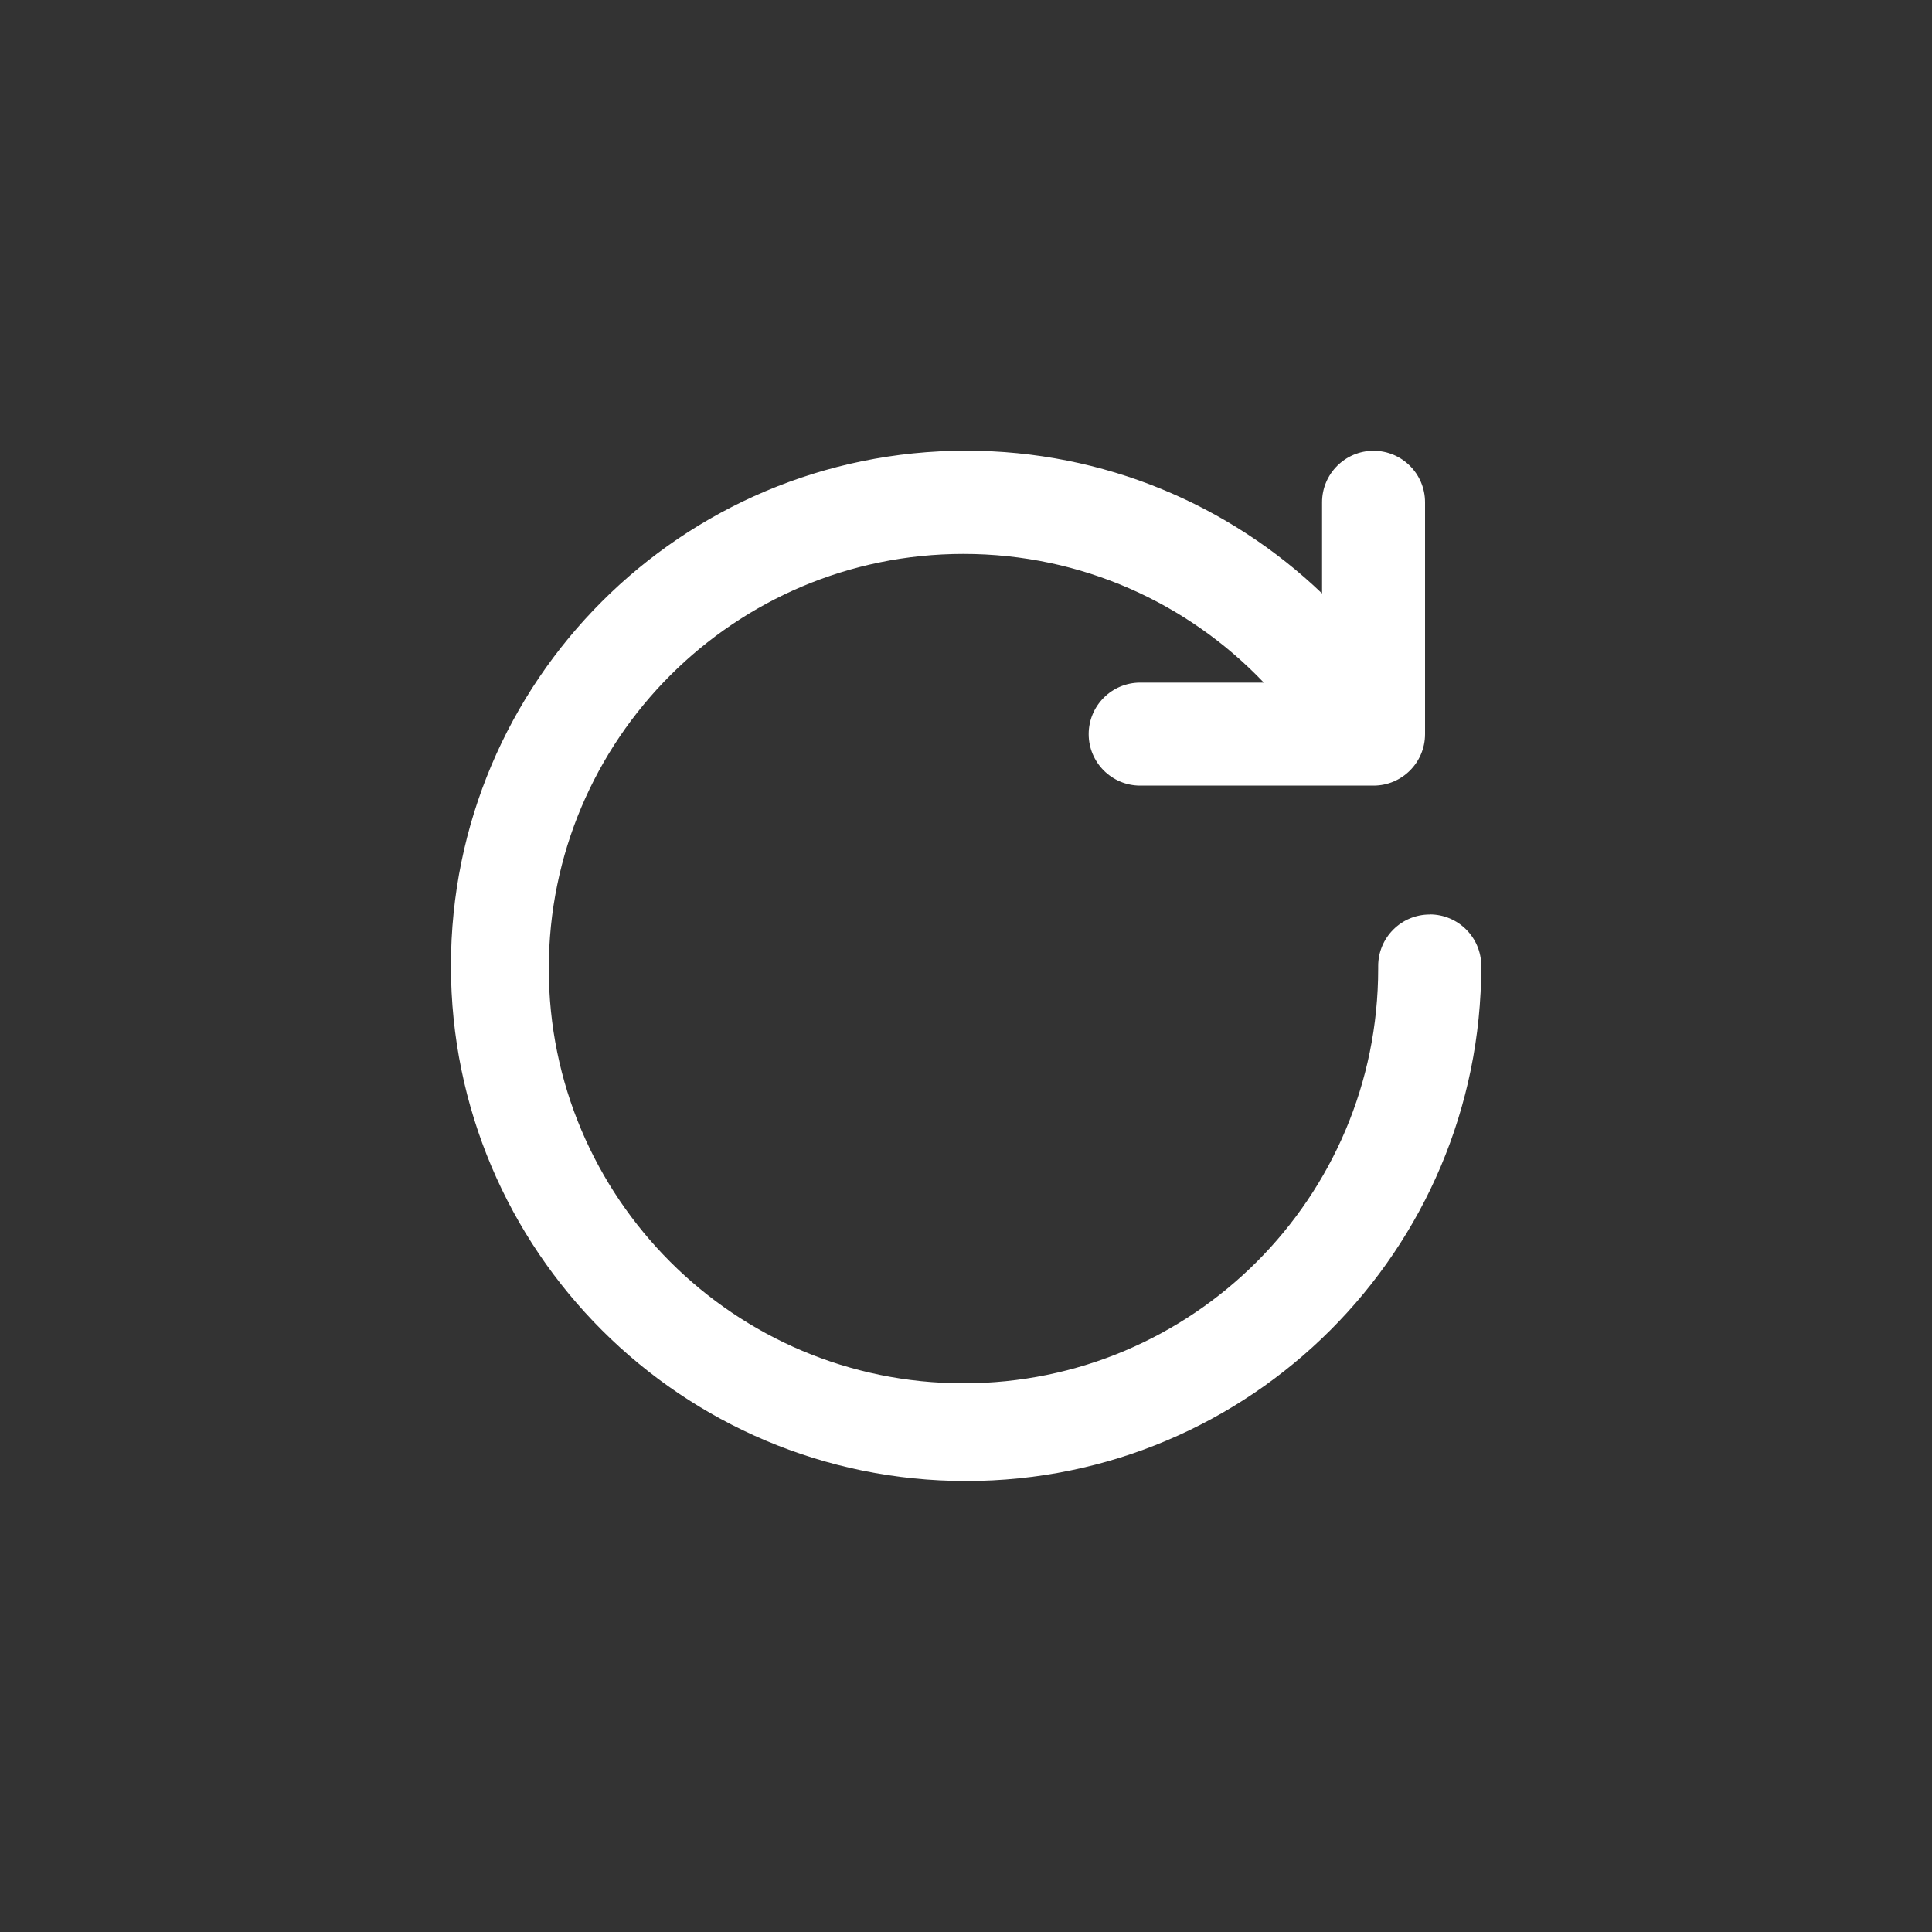 <!-- Generated by IcoMoon.io -->
<svg version="1.1" xmlns="http://www.w3.org/2000/svg" width="40" height="40" viewBox="0 0 40 40">
<rect x="0" y="0" width="40" height="40" fill="#333333" stroke="none"/>
<title>ul-redo</title>
<path fill="#fff" d="M29.6 18.934c-0.589 0-1.066 0.478-1.066 1.066v0c0 0.016 0 0.035 0 0.054 0 4.742-3.844 8.586-8.586 8.586s-8.586-3.844-8.586-8.586c0-4.742 3.844-8.586 8.586-8.586 2.445 0 4.651 1.022 6.215 2.662l0.003 0.003h-2.56c-0.589 0-1.066 0.478-1.066 1.066s0.478 1.066 1.066 1.066v0h4.832c0.589 0 1.066-0.478 1.066-1.066v0-4.8c0-0.589-0.478-1.066-1.066-1.066s-1.066 0.478-1.066 1.066v0 1.888c-1.912-1.83-4.51-2.956-7.37-2.956-5.891 0-10.666 4.776-10.666 10.666s4.776 10.666 10.666 10.666c5.89 0 10.666-4.774 10.666-10.665v0c0-0.589-0.478-1.066-1.066-1.066v0z"></path>
</svg>
